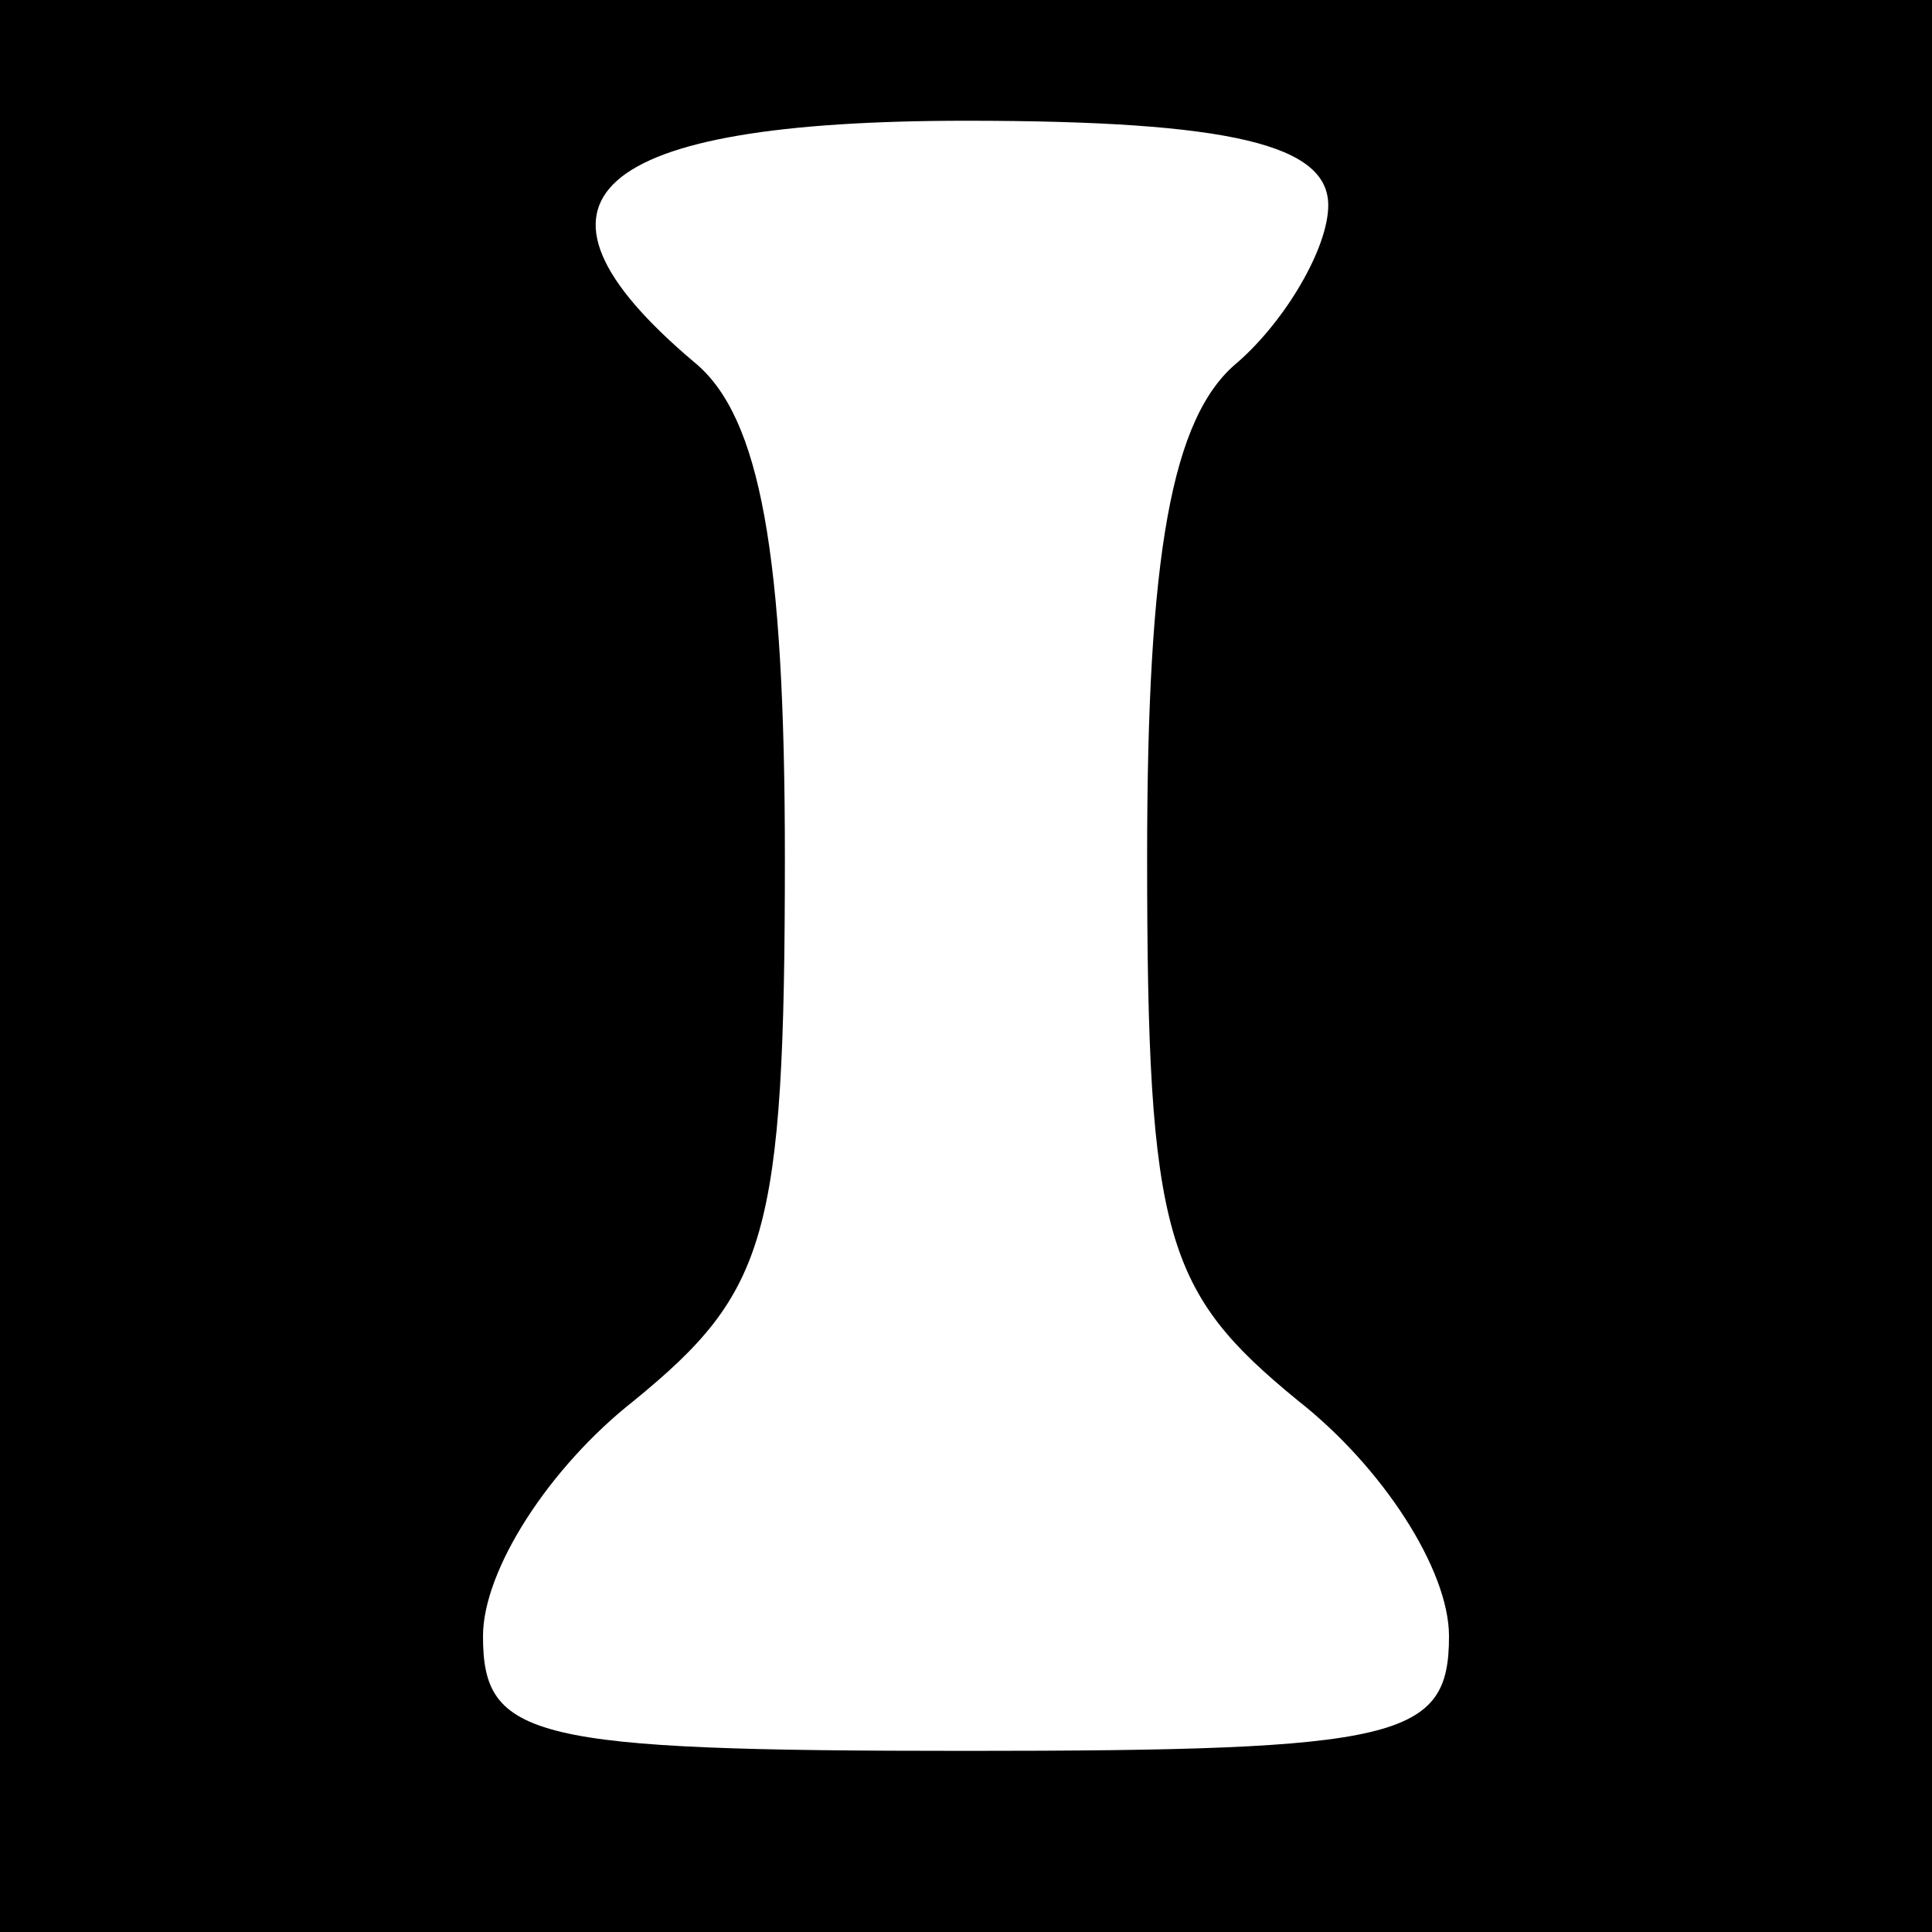 <?xml version="1.0" standalone="no"?>
<!DOCTYPE svg PUBLIC "-//W3C//DTD SVG 20010904//EN"
 "http://www.w3.org/TR/2001/REC-SVG-20010904/DTD/svg10.dtd">
<svg version="1.0" xmlns="http://www.w3.org/2000/svg"
 width="32pt" height="32pt" viewBox="0 0 32 32"
 preserveAspectRatio="xMidYMid meet">
<rect x="0" y="0" width="32" height="32" fill="#808080" stroke="none"/>
<g transform="translate(0,32) scale(0.1,-0.1)"
fill="#000000" stroke="none">
<path fill="#000000" stroke="none" d="M0 160 l0 -160 160 0 160 0 0 160 0
160 -160 0 -160 0 0 -160z"/>
<path fill="#ffffff" stroke="none" d="M220 286 c0 -7 -7 -19 -15 -26 -11 -9
-15 -32 -15 -82 0 -63 3 -72 25 -90 14 -11 25 -28 25 -39 0 -17 -8 -19 -80
-19 -72 0 -80 2 -80 19 0 11 11 28 25 39 22 18 25 27 25 90 0 50 -4 73 -15 82
-32 27 -17 40 45 40 44 0 60 -4 60 -14z"/>
</g>
</svg>

